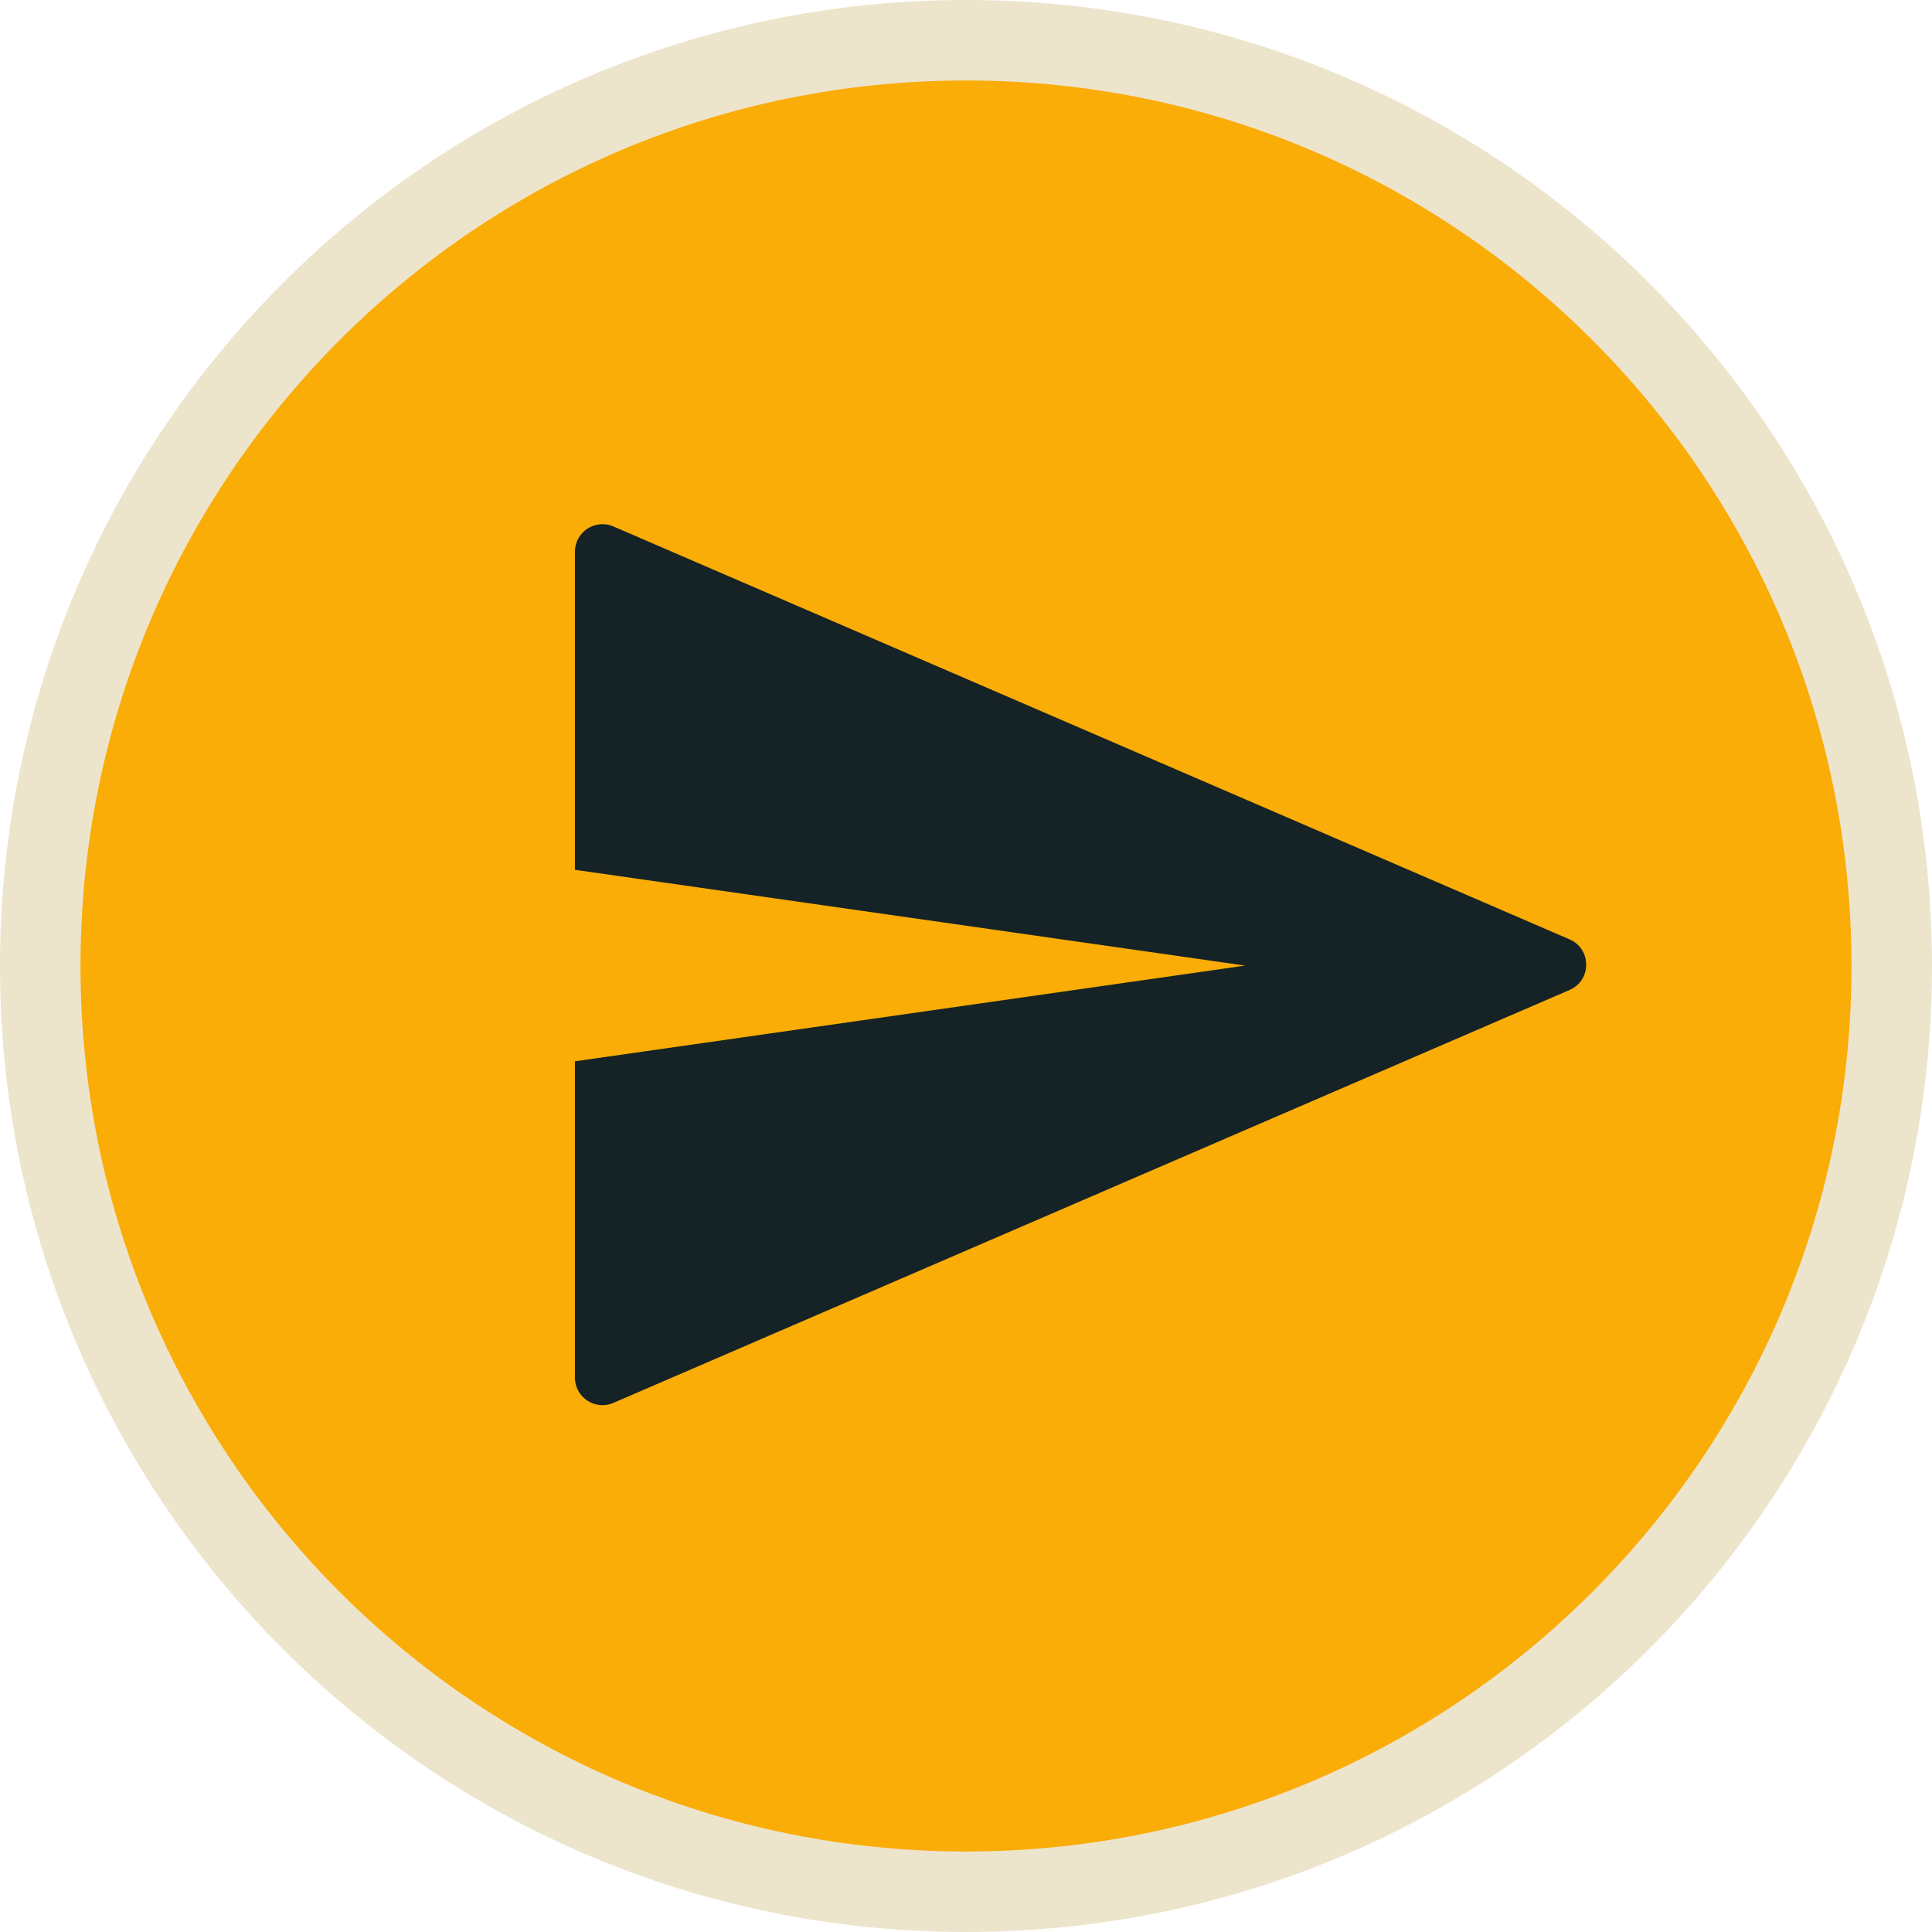 <svg width="24" height="24" viewBox="0 0 24 24" fill="none" xmlns="http://www.w3.org/2000/svg">
<path d="M23.5 12C23.5 18.351 18.351 23.5 12 23.5C5.649 23.5 0.5 18.351 0.5 12C0.5 5.649 5.649 0.5 12 0.5C18.351 0.5 23.5 5.649 23.5 12Z" fill="#FAAC07" stroke="#EDE4CC" stroke-miterlimit="10"/>
<path fill-rule="evenodd" clip-rule="evenodd" d="M19.497 12.298C19.773 12.179 19.773 11.788 19.497 11.669L7.62 6.54C7.394 6.442 7.142 6.608 7.142 6.855L7.142 10.805L7.142 10.805V13.184L7.142 13.184L7.142 17.112C7.142 17.359 7.394 17.525 7.62 17.427L19.497 12.298ZM7.142 10.805L7.142 13.184L15.468 11.995L7.142 10.805Z" fill="#152226"/>
</svg>
